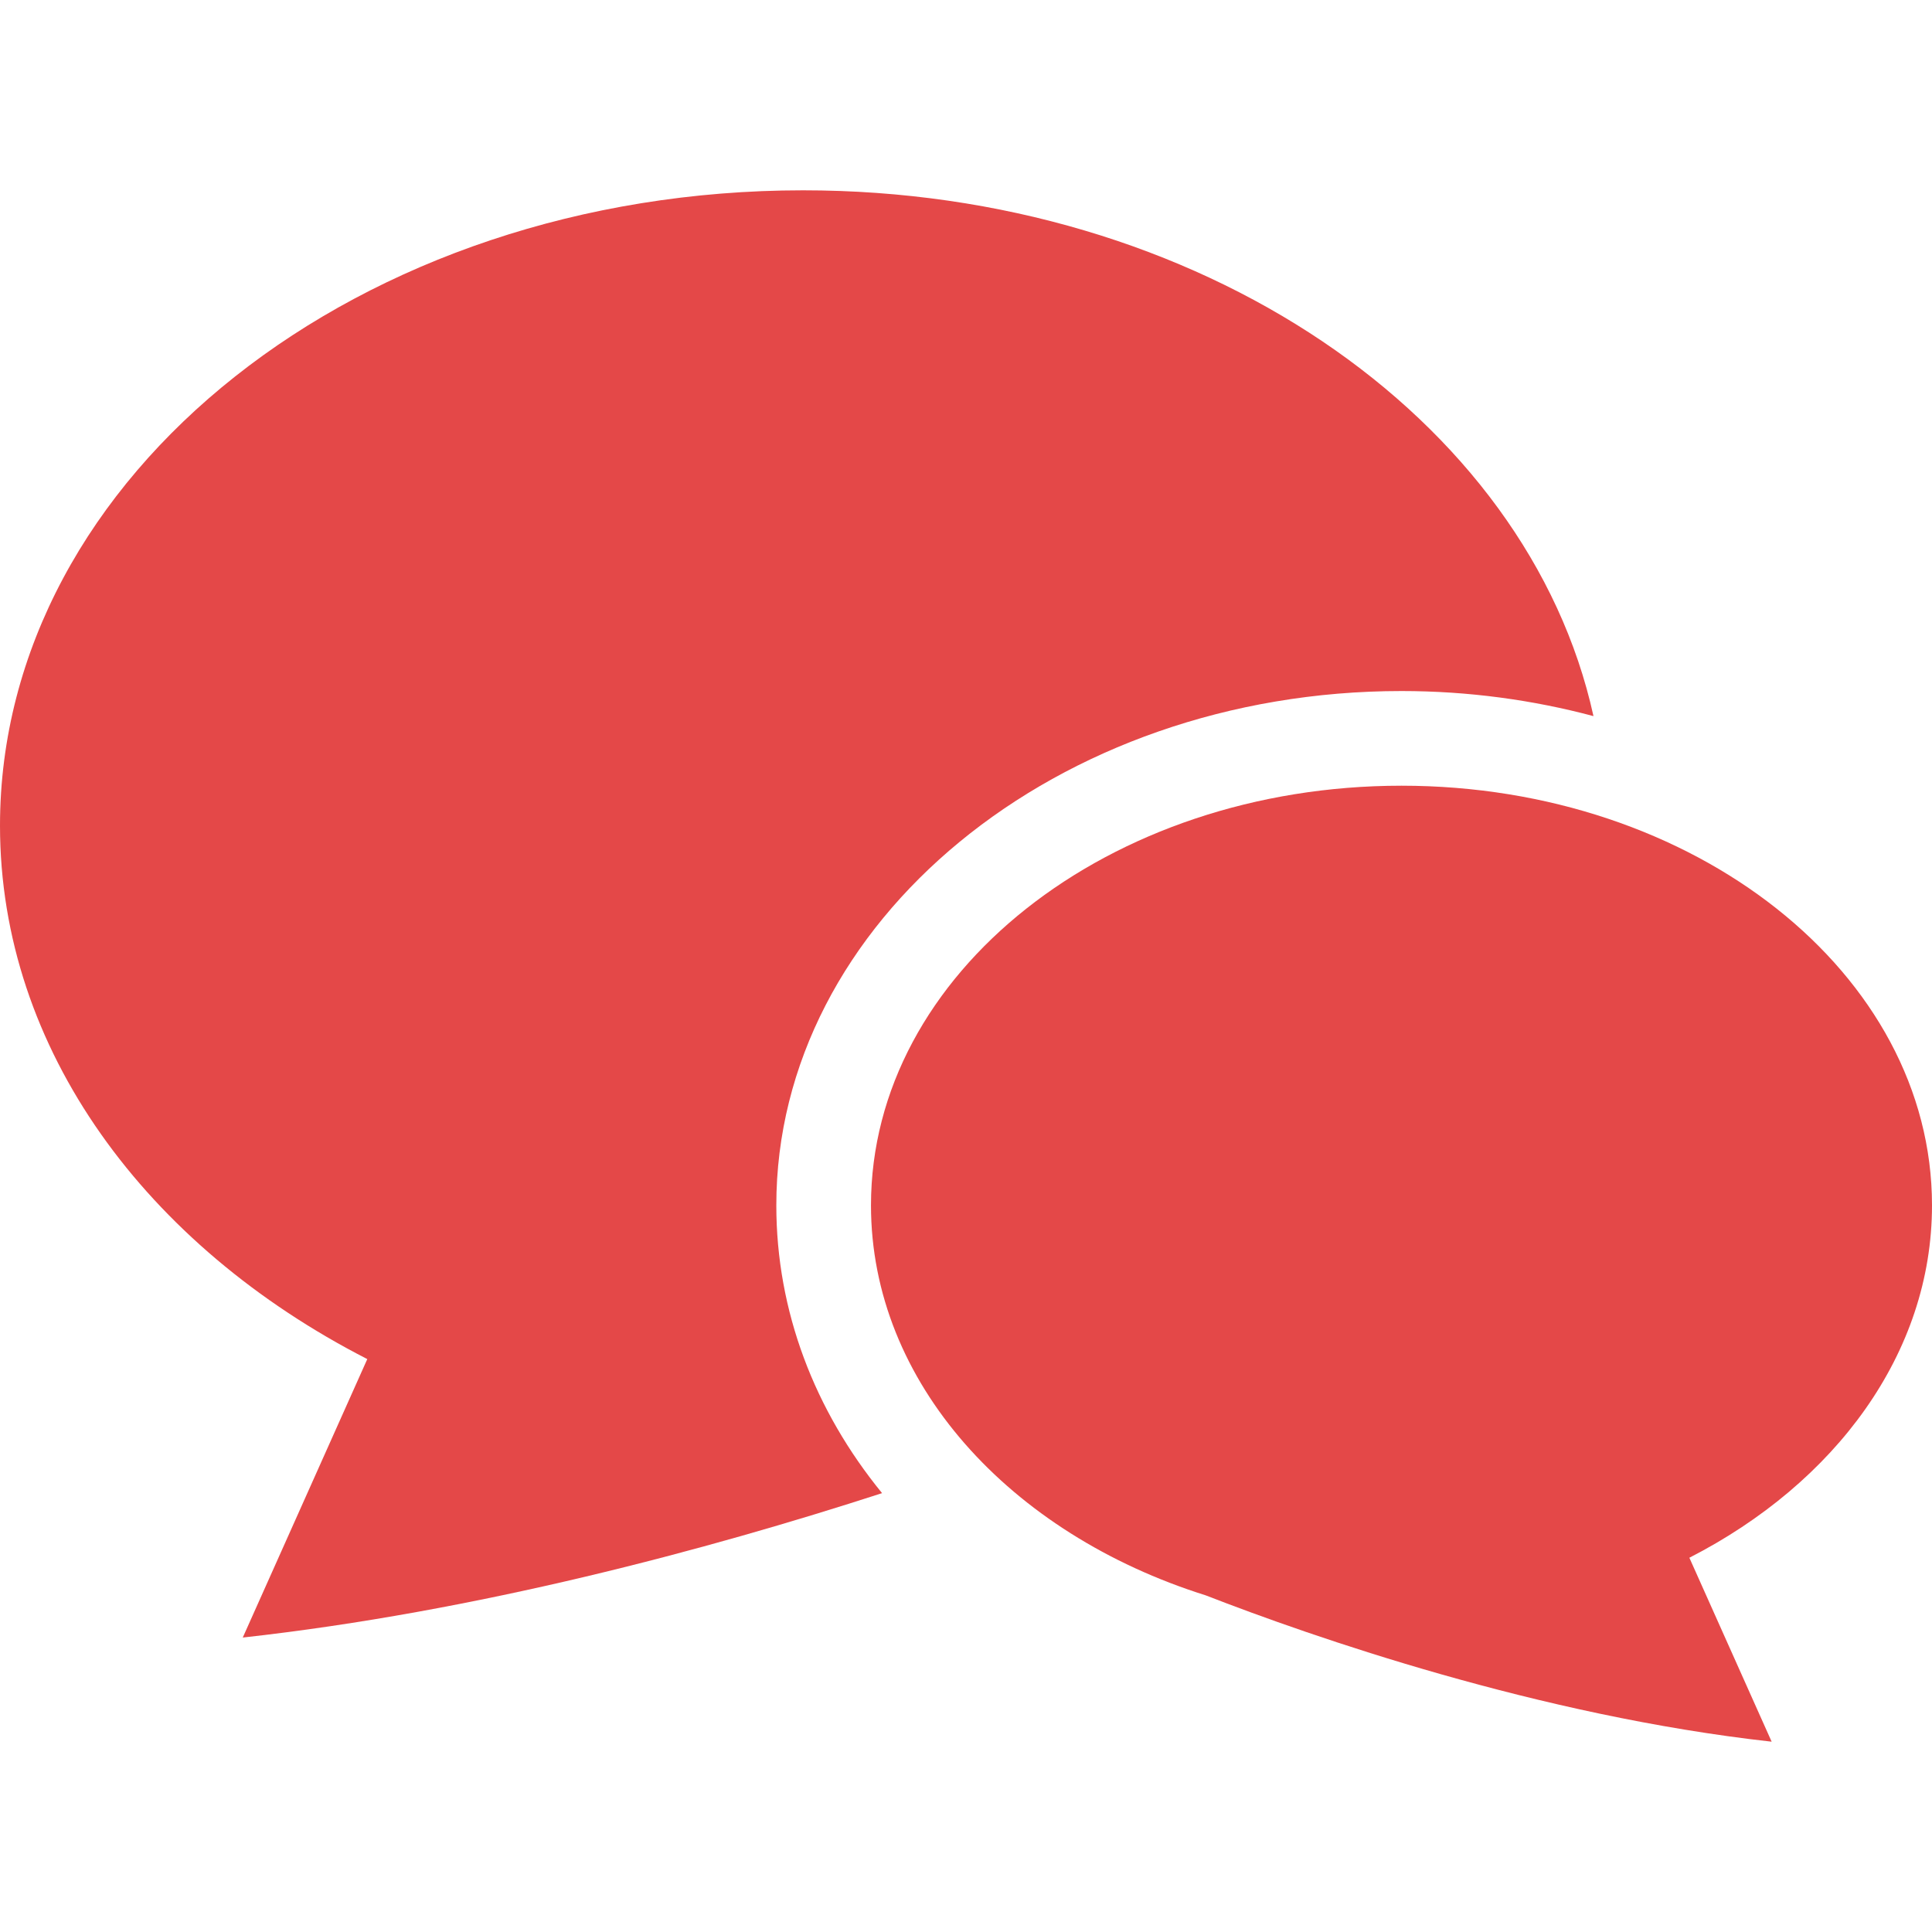 <!--?xml version="1.0" encoding="utf-8"?-->
<!-- Generator: Adobe Illustrator 18.1.1, SVG Export Plug-In . SVG Version: 6.00 Build 0)  -->

<svg version="1.1" id="_x32_" xmlns="http://www.w3.org/2000/svg" xmlns:xlink="http://www.w3.org/1999/xlink" x="0px" y="0px" viewBox="0 0 512 512" style="width: 256px; height: 256px; opacity: 1;" xml:space="preserve">
<style type="text/css">
	.st0{fill:#4B4B4B;}
</style>
<g>
	<path class="st0" d="M371.415,183.131c17.758,0,34.83,2.371,50.873,6.644c-17.414-79.136-104.446-139.34-209.451-139.34
		C95.288,50.435,0,125.809,0,218.804c0,59.291,38.78,111.379,97.336,141.368l-33.002,73.796
		c62.089-6.899,122.958-23.217,169.422-38.27c-17.91-21.933-28.024-48.236-28.024-76.266
		C205.732,244.275,280.058,183.131,371.415,183.131z" style="fill: rgb(228, 72, 72);"></path>
	<path class="st0" d="M512,319.432c0-61.428-62.947-111.213-140.585-111.213c-77.647,0-140.595,49.785-140.595,111.213
		c0,46.914,36.736,87.006,88.678,103.344c28.259,10.976,88.286,31.929,150.008,38.789L447.7,412.819
		C486.382,393.012,512,358.603,512,319.432z" style="fill: rgb(228, 72, 72);"></path>
</g>
</svg>
